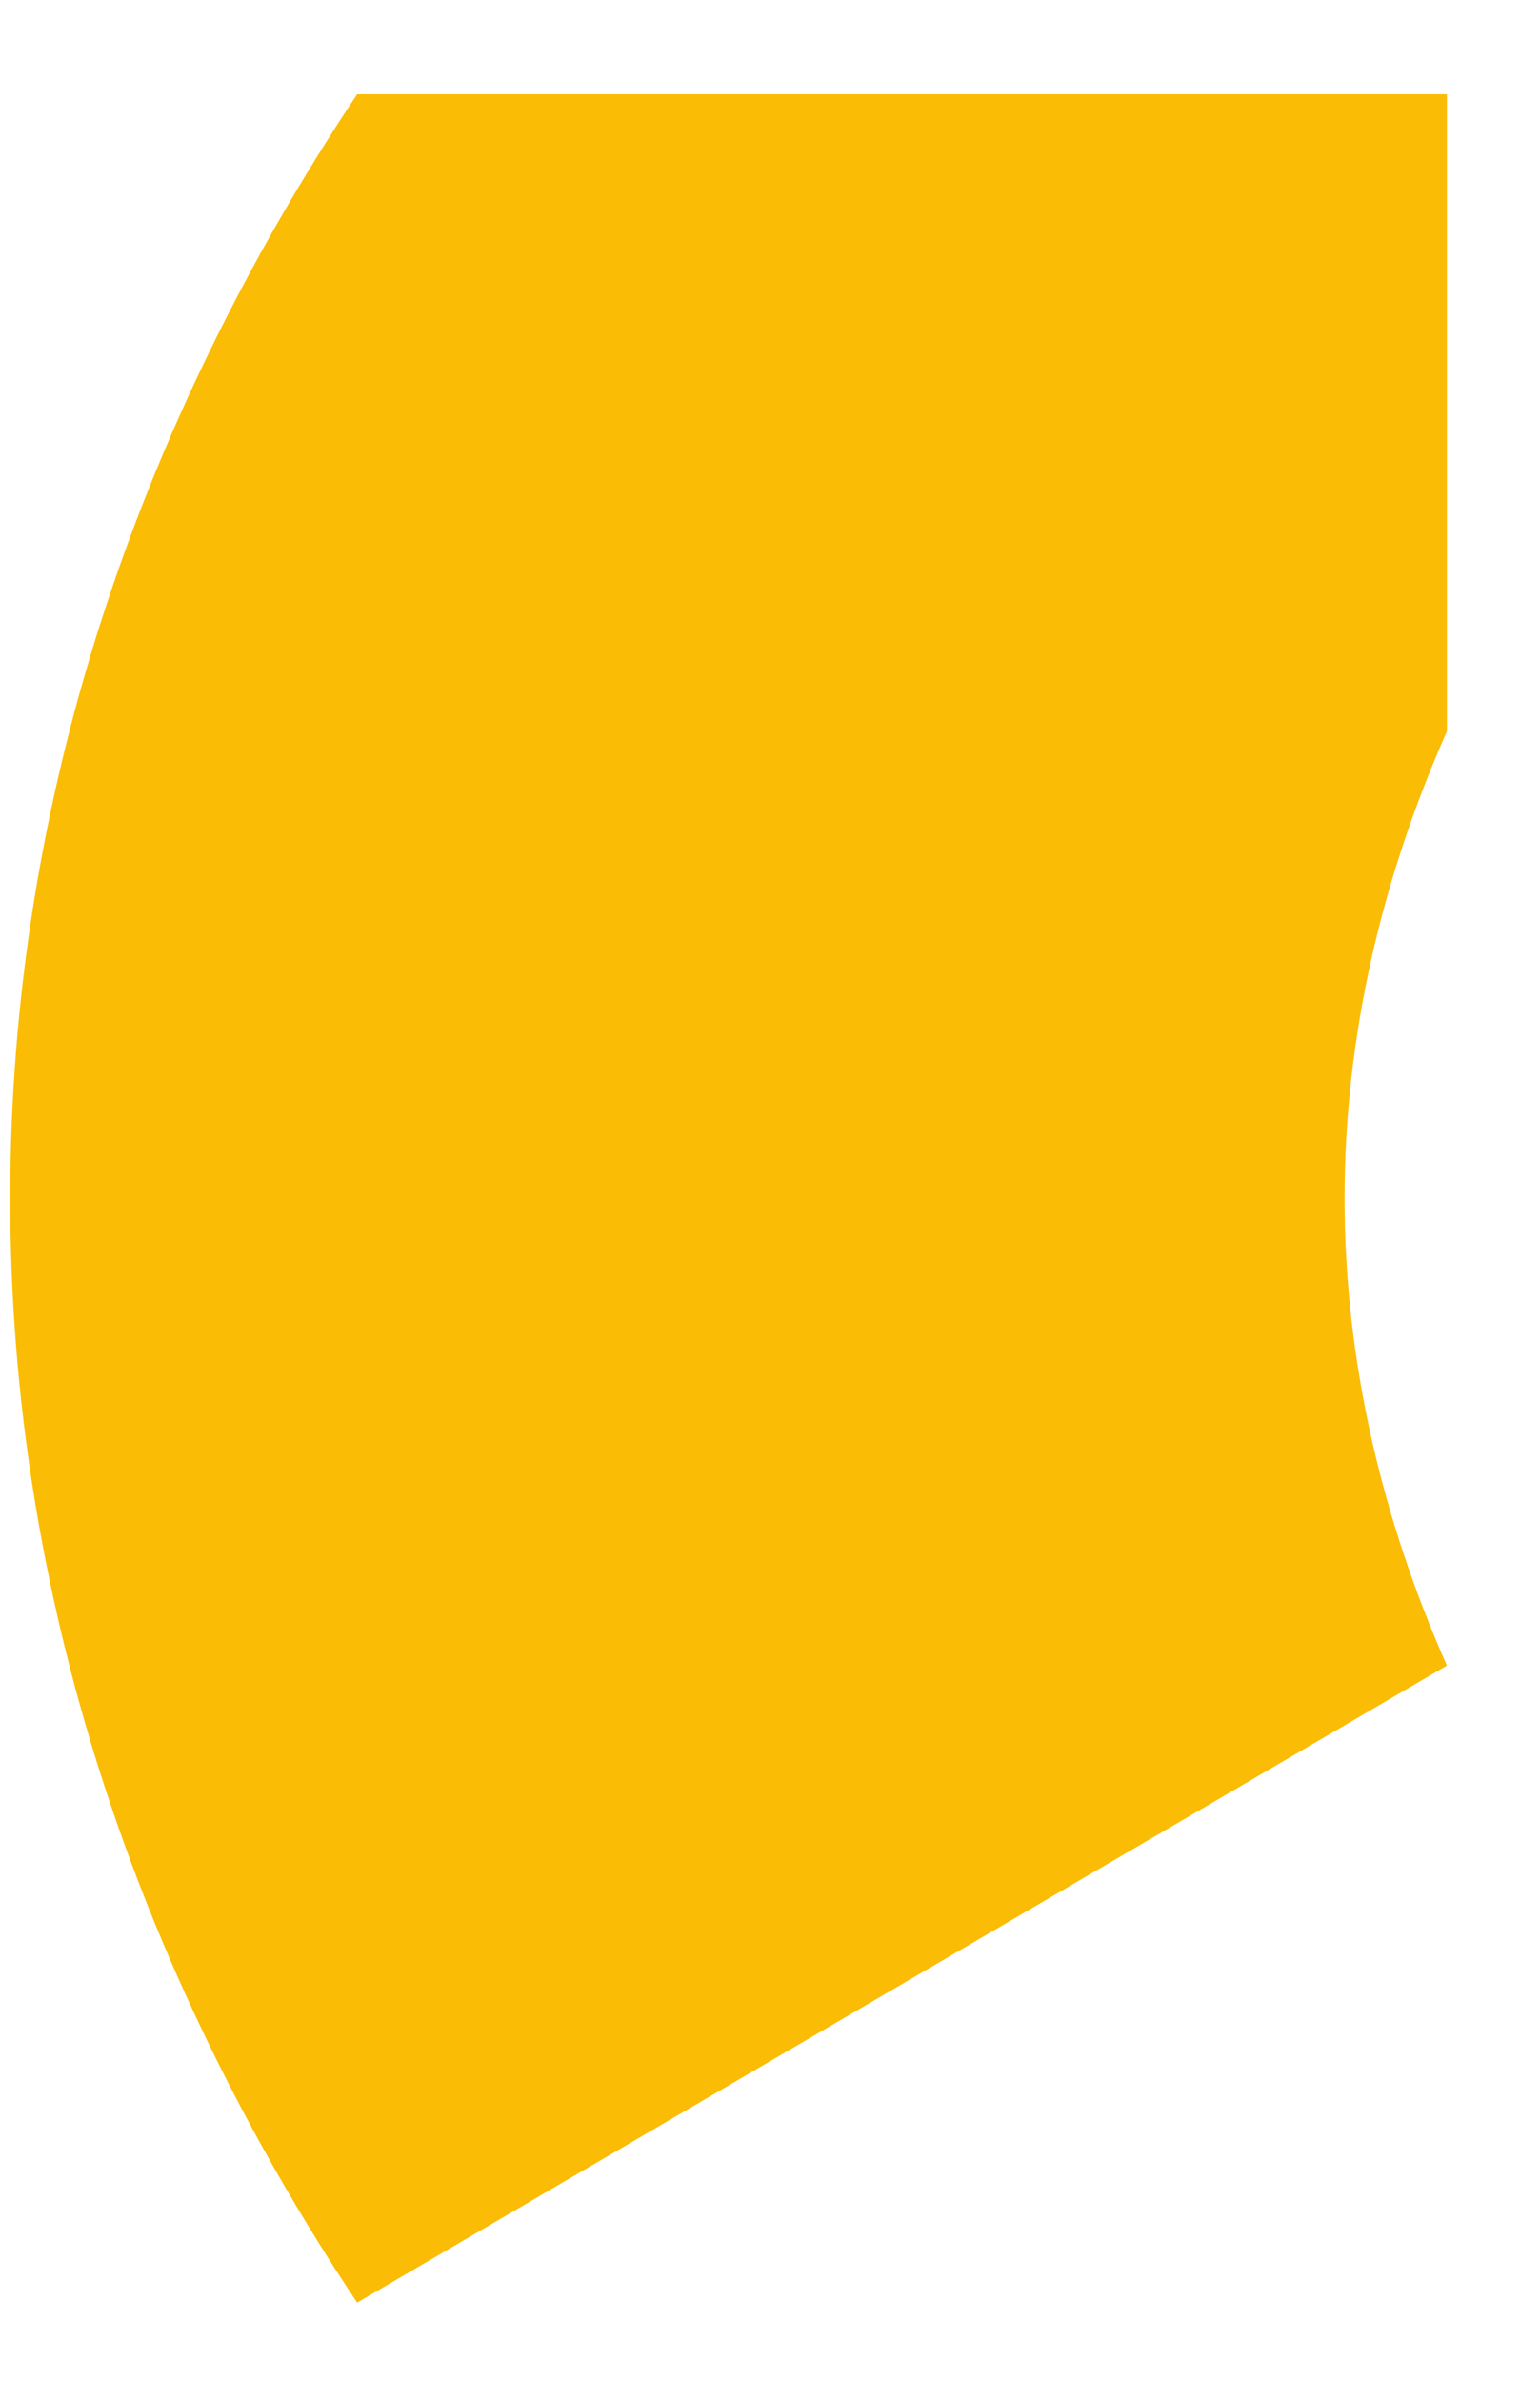 <svg width="11" height="17" viewBox="0 0 11 17" fill="none" xmlns="http://www.w3.org/2000/svg">
<path fill-rule="evenodd" clip-rule="evenodd" d="M10.335 11.893C9.869 10.84 9.604 9.715 9.604 8.557C9.604 7.4 9.869 6.275 10.335 5.222V0.673H2.551C0.973 3.043 0.073 5.724 0.073 8.557C0.073 11.391 0.973 14.072 2.551 16.442L10.335 11.893Z" fill="#FBBC05"/>
</svg>
